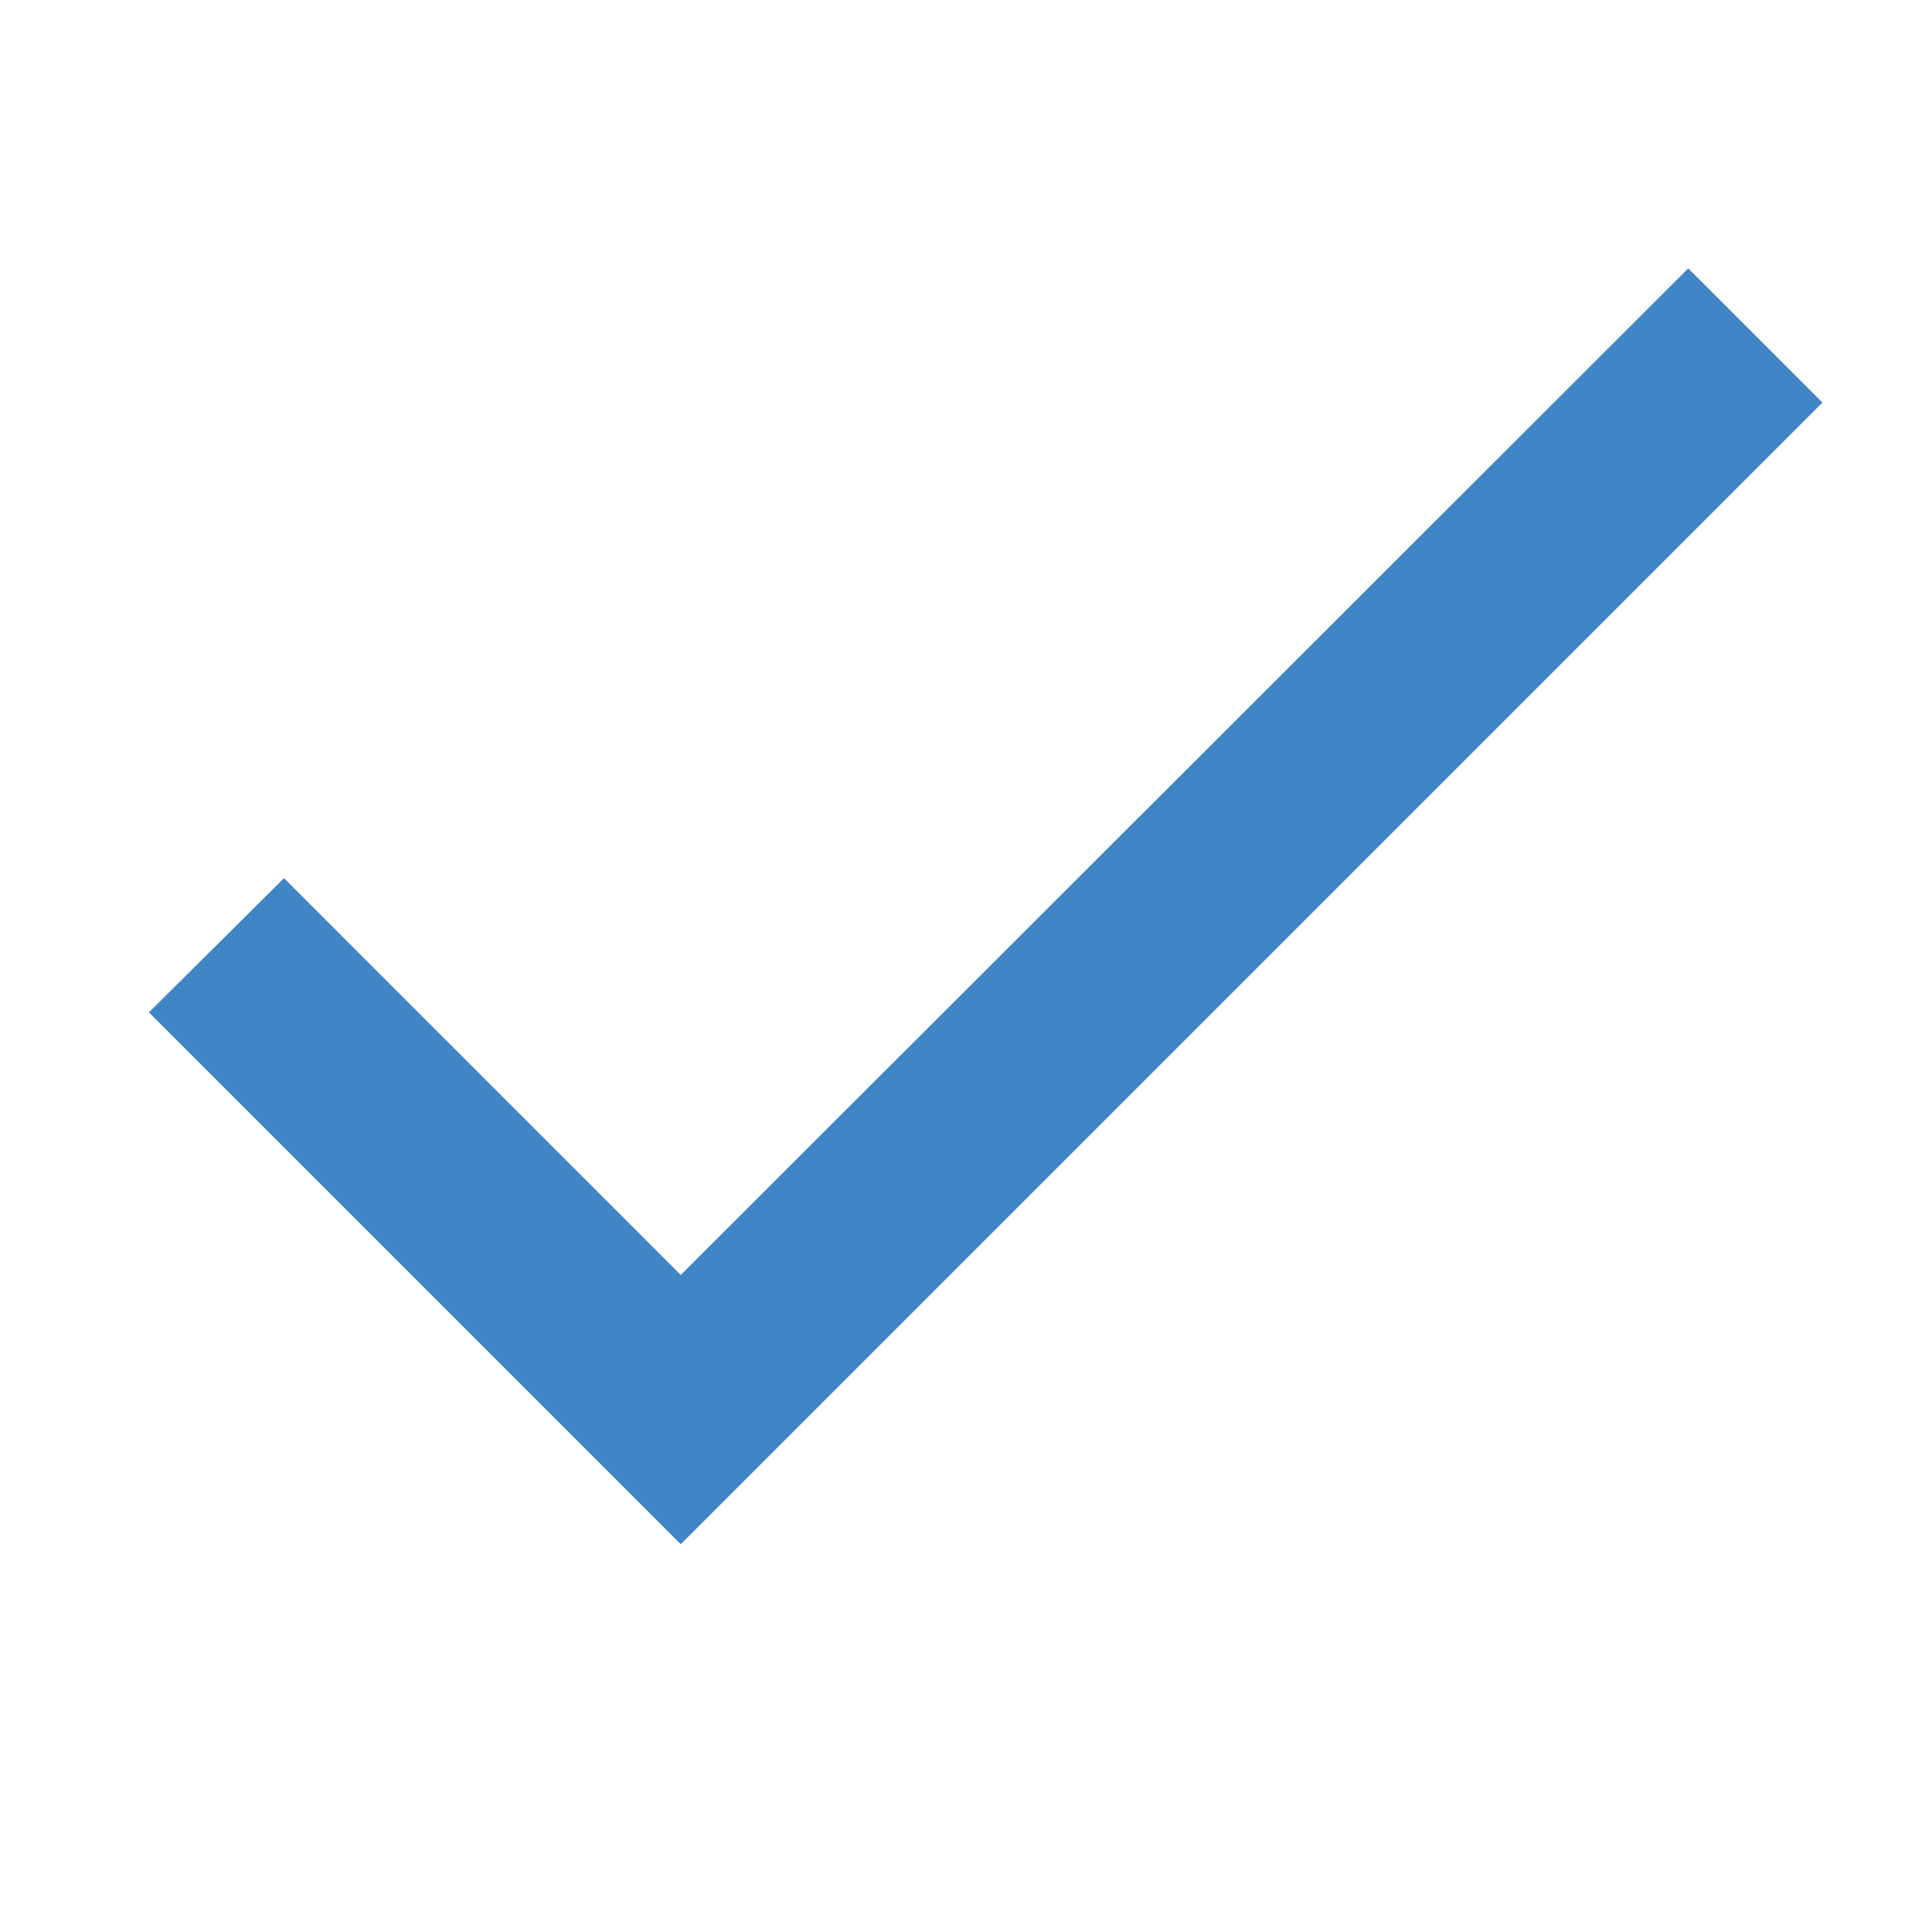<svg  width="15" height="15"  viewBox="0 0 11 8" fill="none" xmlns="http://www.w3.org/2000/svg">
<path d="M3.876 5.759L1.617 3.5L0.848 4.264L3.876 7.292L10.376 0.792L9.612 0.028L3.876 5.759Z" fill="#4085C6"/>
</svg>

